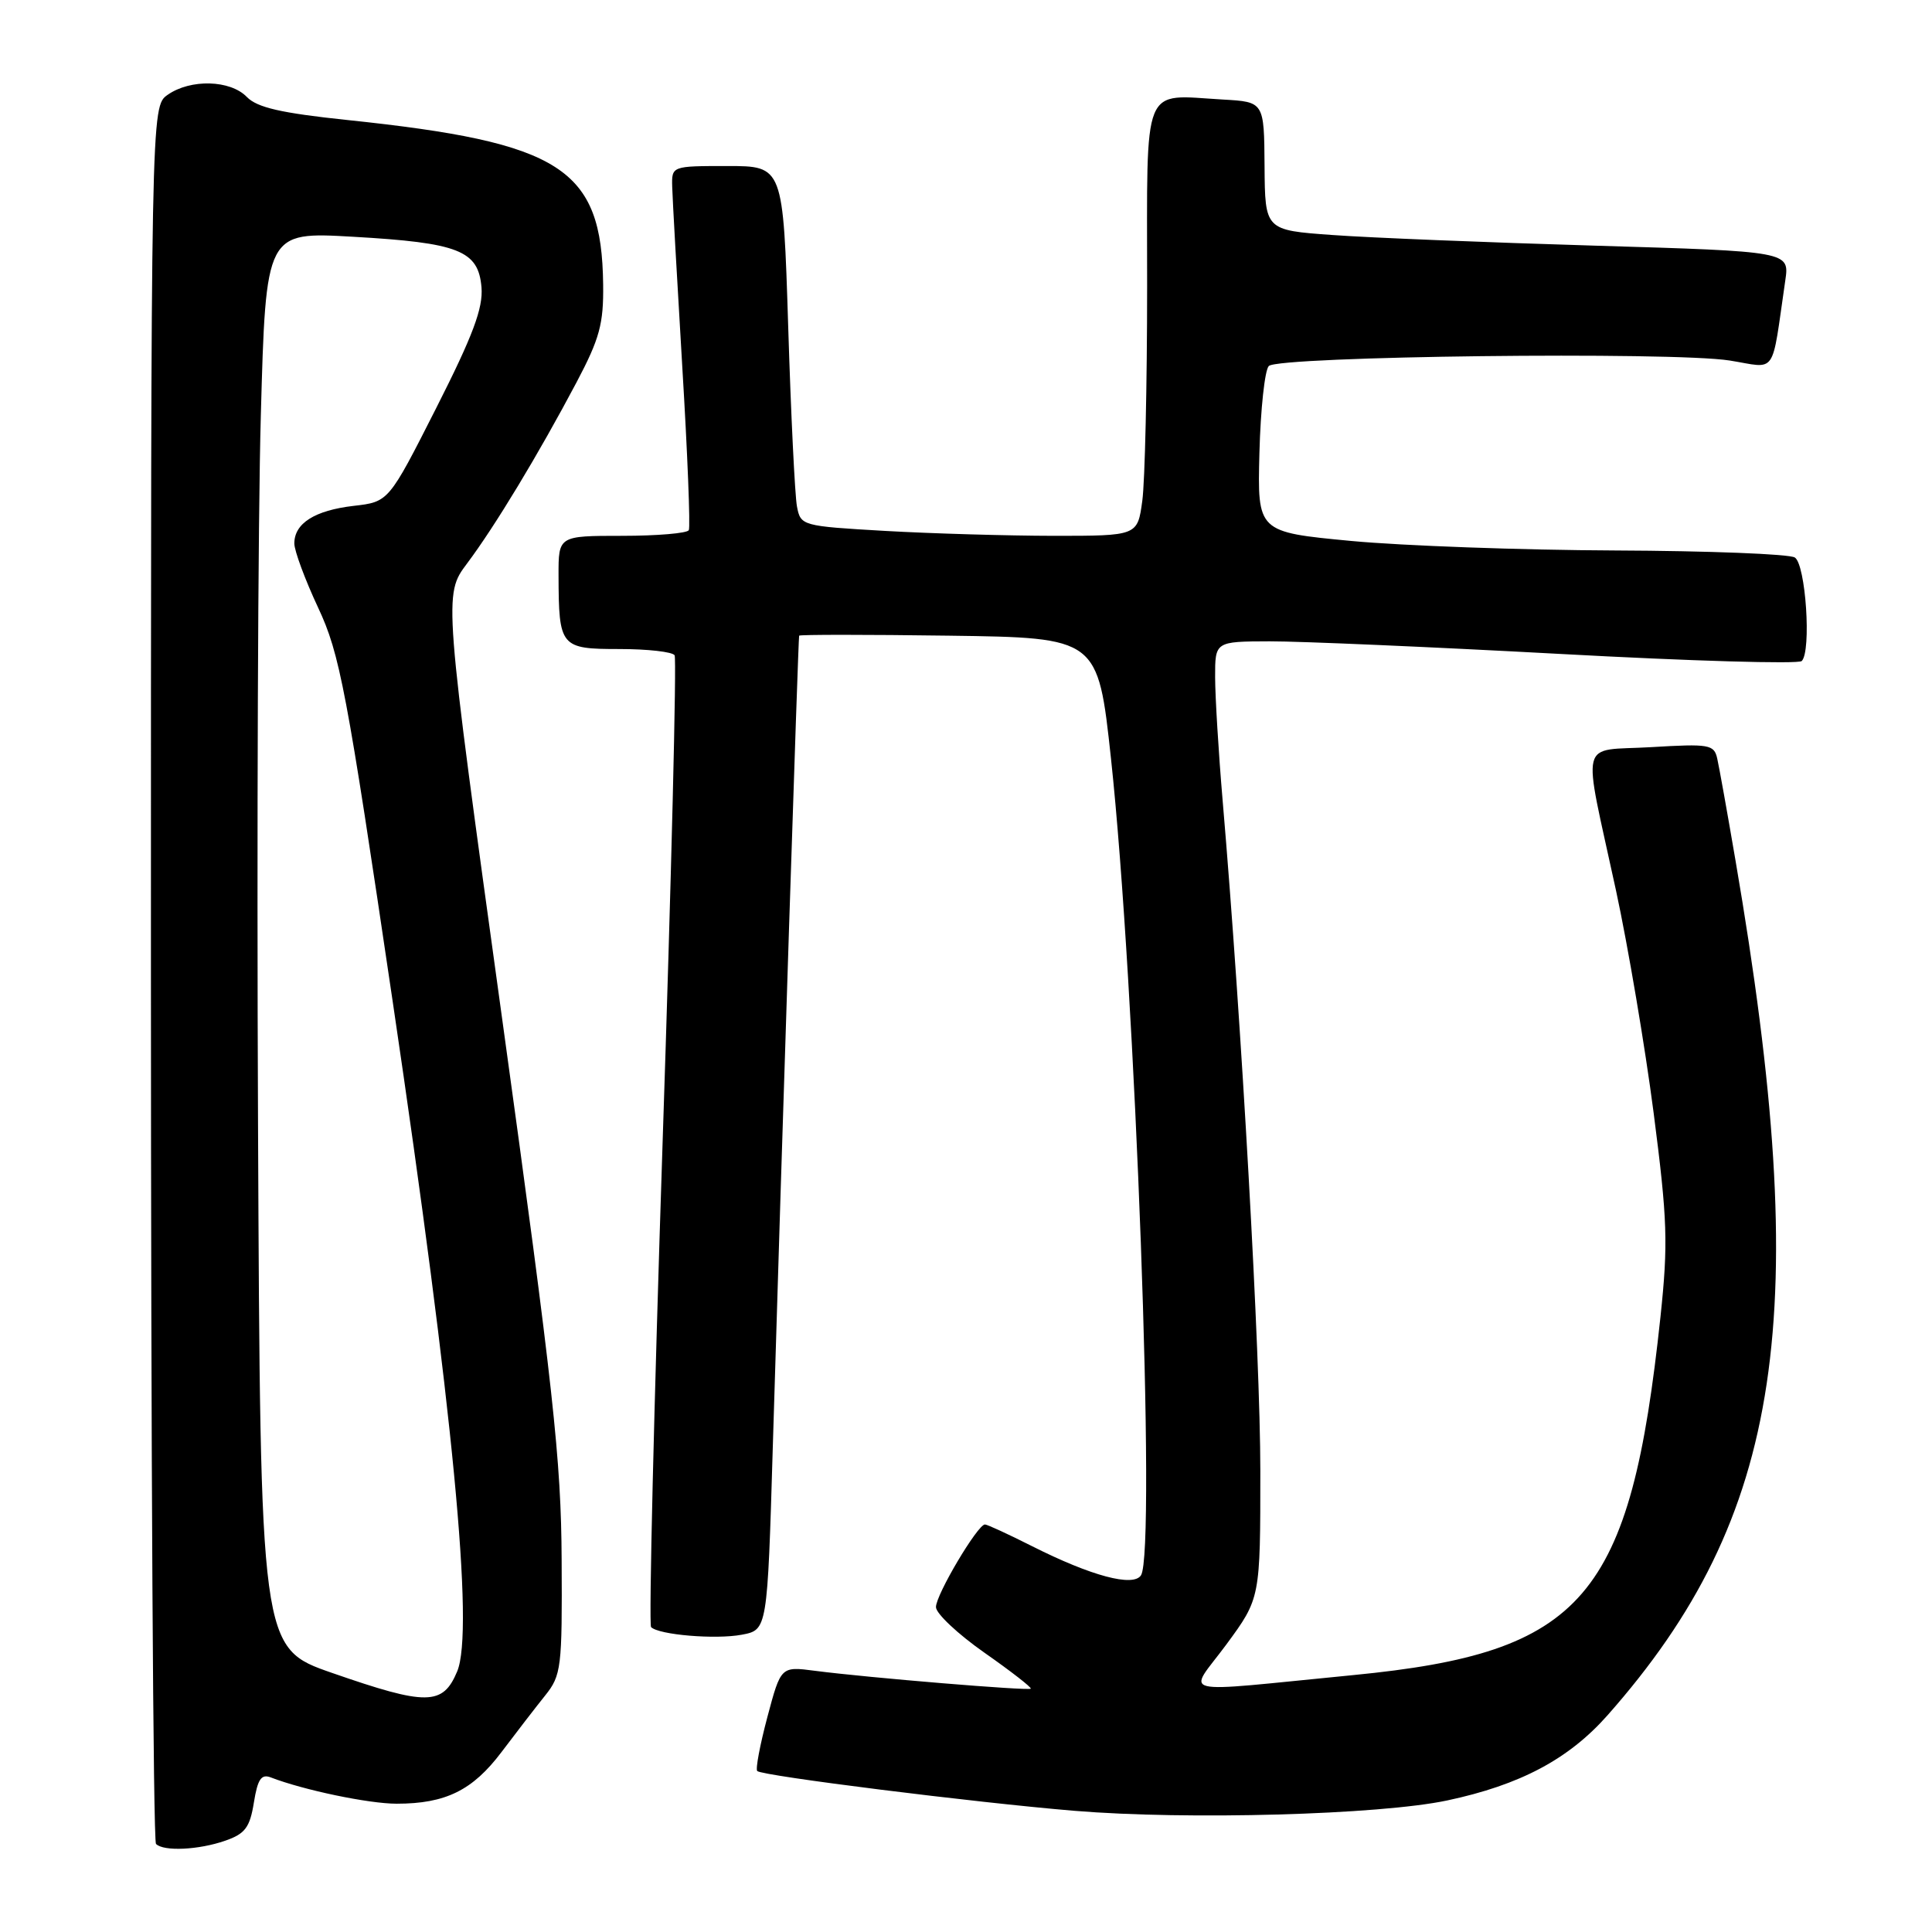 <?xml version="1.0" encoding="UTF-8" standalone="no"?>
<!DOCTYPE svg PUBLIC "-//W3C//DTD SVG 1.1//EN" "http://www.w3.org/Graphics/SVG/1.1/DTD/svg11.dtd" >
<svg xmlns="http://www.w3.org/2000/svg" xmlns:xlink="http://www.w3.org/1999/xlink" version="1.1" viewBox="0 0 256 256">
 <g >
 <path fill="currentColor"
d=" M 29.85 243.90 C 32.48 242.99 33.11 242.14 33.64 238.85 C 34.14 235.74 34.62 235.03 35.89 235.52 C 40.21 237.19 48.86 239.00 52.56 239.00 C 59.04 239.00 62.63 237.23 66.45 232.16 C 68.38 229.60 70.98 226.23 72.23 224.67 C 74.38 221.99 74.50 221.00 74.42 206.67 C 74.36 193.49 73.33 184.10 66.56 135.16 C 58.77 78.82 58.77 78.82 61.89 74.66 C 65.57 69.76 71.34 60.21 76.39 50.67 C 79.46 44.86 79.99 42.91 79.92 37.67 C 79.73 22.28 74.43 18.88 46.00 15.90 C 37.24 14.98 34.07 14.25 32.71 12.85 C 30.52 10.58 25.25 10.44 22.22 12.56 C 20.00 14.11 20.00 14.11 20.00 128.89 C 20.00 192.02 20.30 243.97 20.67 244.33 C 21.68 245.35 26.33 245.13 29.85 243.90 Z  M 191.76 238.57 C 201.44 236.51 207.85 233.10 212.99 227.30 C 236.30 200.94 240.30 174.25 229.96 114.00 C 228.88 107.67 227.79 101.60 227.54 100.50 C 227.12 98.65 226.49 98.54 218.80 99.00 C 209.09 99.58 209.65 97.30 214.13 118.00 C 215.73 125.42 217.98 138.70 219.12 147.50 C 220.95 161.67 221.05 164.76 220.02 174.50 C 216.04 211.82 209.90 218.98 179.30 221.96 C 155.16 224.31 157.38 224.84 162.50 217.90 C 167.00 211.78 167.00 211.78 167.00 194.87 C 167.00 179.56 164.52 135.51 162.00 106.00 C 161.46 99.67 161.02 92.36 161.01 89.75 C 161.00 85.00 161.00 85.00 168.25 84.98 C 172.24 84.97 189.56 85.72 206.74 86.65 C 223.92 87.59 238.32 88.01 238.74 87.59 C 240.04 86.28 239.27 74.78 237.82 73.87 C 237.09 73.41 226.38 72.99 214.00 72.94 C 201.62 72.89 185.90 72.32 179.05 71.68 C 166.61 70.50 166.61 70.50 166.88 60.00 C 167.03 54.22 167.59 49.05 168.12 48.50 C 169.40 47.19 221.62 46.57 229.19 47.77 C 235.55 48.79 234.68 50.04 236.56 37.16 C 237.12 33.32 237.12 33.32 211.31 32.55 C 197.11 32.13 181.48 31.50 176.56 31.14 C 167.62 30.50 167.62 30.50 167.56 22.00 C 167.50 13.50 167.50 13.50 162.05 13.19 C 151.20 12.57 152.00 10.60 152.00 37.88 C 152.00 50.99 151.71 63.81 151.36 66.36 C 150.73 71.00 150.73 71.00 139.61 71.00 C 133.50 70.99 123.46 70.70 117.30 70.35 C 106.23 69.71 106.09 69.67 105.60 67.10 C 105.33 65.67 104.80 54.94 104.44 43.25 C 103.77 22.00 103.77 22.00 96.38 22.00 C 89.00 22.00 89.00 22.00 89.07 24.75 C 89.11 26.26 89.71 36.95 90.40 48.50 C 91.10 60.05 91.49 69.84 91.27 70.25 C 91.06 70.66 87.08 71.00 82.44 71.00 C 74.00 71.00 74.00 71.00 74.01 76.25 C 74.04 85.74 74.25 86.00 82.06 86.00 C 85.81 86.00 89.11 86.37 89.39 86.83 C 89.67 87.28 88.96 116.31 87.80 151.34 C 86.65 186.37 85.96 215.29 86.27 215.60 C 87.30 216.63 94.81 217.26 98.28 216.61 C 101.68 215.97 101.68 215.97 102.40 191.73 C 103.59 151.81 105.77 84.52 105.89 84.23 C 105.95 84.08 114.88 84.08 125.74 84.23 C 145.48 84.50 145.48 84.50 147.21 100.50 C 150.44 130.47 153.20 205.56 151.19 208.73 C 150.18 210.32 144.62 208.84 136.78 204.89 C 133.63 203.30 130.81 202.00 130.51 202.00 C 129.54 202.00 124.00 211.33 124.02 212.95 C 124.02 213.80 126.92 216.52 130.44 218.99 C 133.97 221.46 136.73 223.61 136.58 223.76 C 136.27 224.06 115.07 222.31 107.99 221.39 C 103.47 220.80 103.47 220.80 101.68 227.52 C 100.70 231.21 100.09 234.43 100.34 234.67 C 100.97 235.31 129.23 238.85 142.34 239.94 C 157.31 241.18 182.79 240.47 191.76 238.57 Z  M 44.00 221.67 C 34.50 218.37 34.50 218.37 34.19 148.93 C 34.02 110.75 34.18 68.52 34.56 55.10 C 35.23 30.71 35.23 30.71 46.76 31.37 C 60.79 32.17 63.39 33.19 63.80 38.07 C 64.03 40.82 62.67 44.46 57.80 54.07 C 51.50 66.50 51.50 66.50 46.86 67.03 C 41.71 67.63 39.00 69.34 39.00 72.01 C 39.00 72.98 40.42 76.81 42.15 80.51 C 45.03 86.65 45.91 91.30 52.06 132.88 C 60.04 186.79 62.85 216.03 60.58 221.47 C 58.68 226.01 56.56 226.04 44.00 221.67 Z "/>
</g>
</svg>